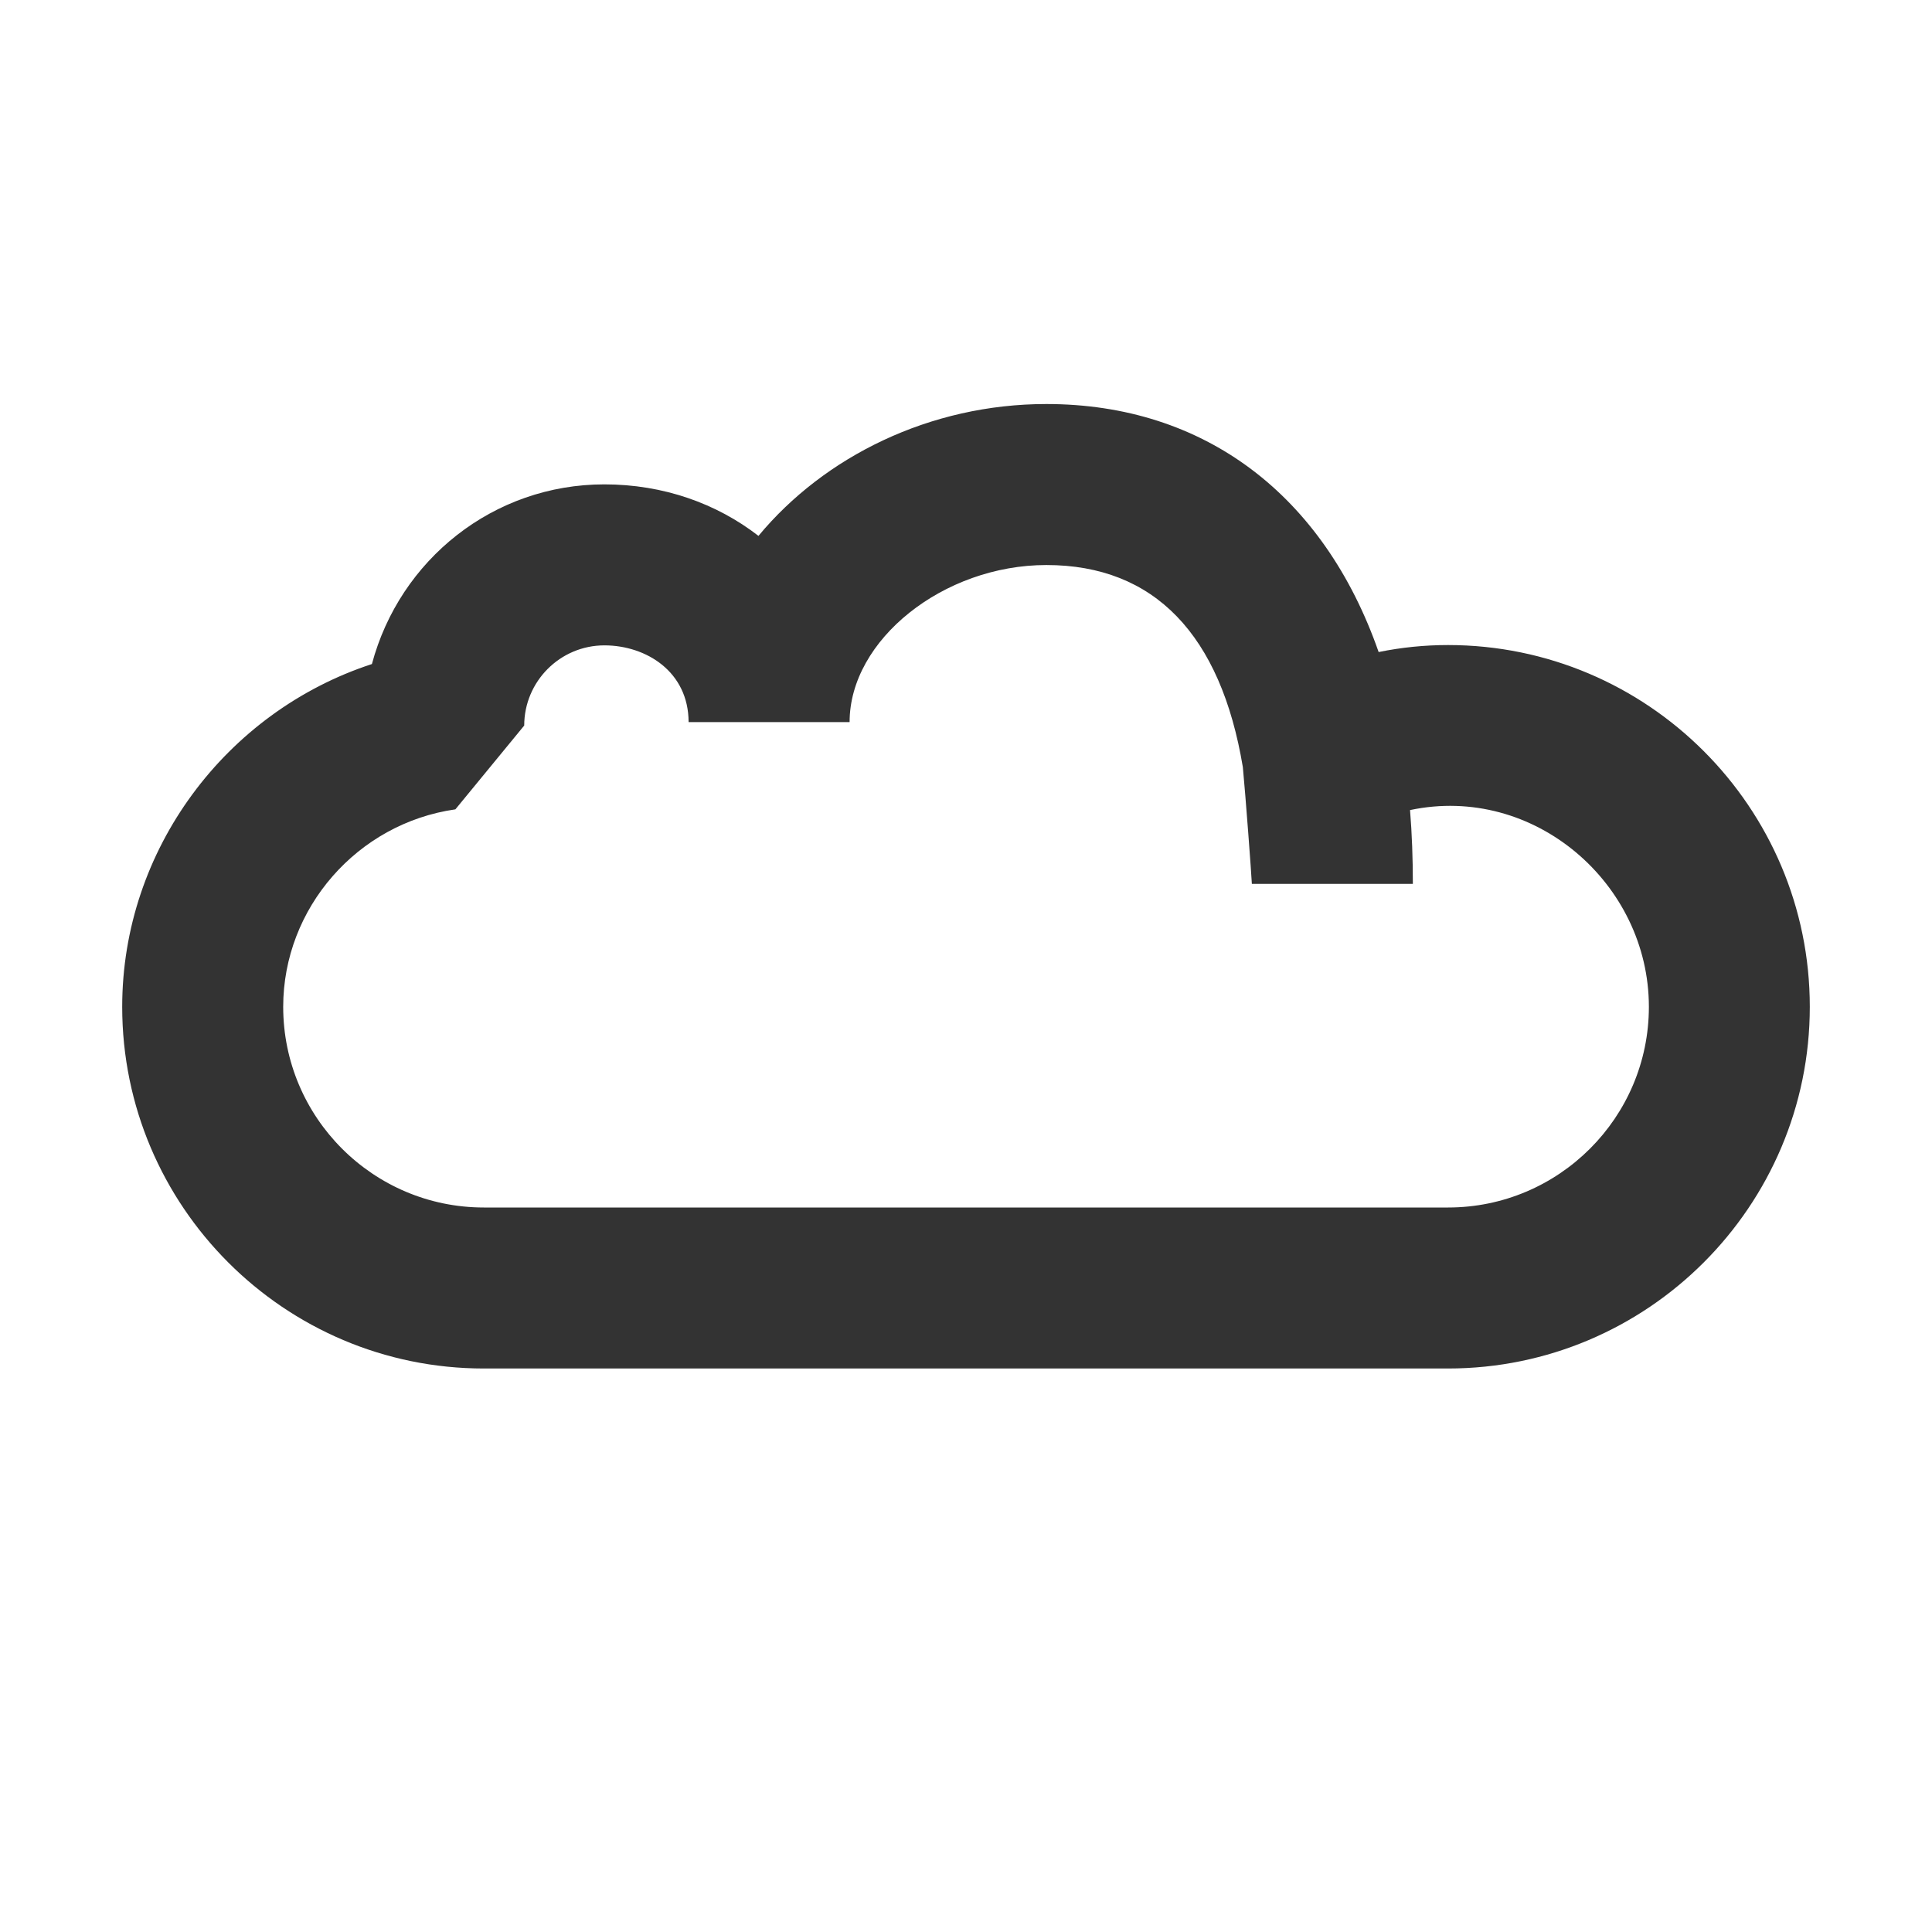 <?xml version="1.0" encoding="iso-8859-1"?>
<!-- Generator: Adobe Illustrator 18.1.0, SVG Export Plug-In . SVG Version: 6.00 Build 0)  -->
<svg version="1.1" xmlns="http://www.w3.org/2000/svg" xmlns:xlink="http://www.w3.org/1999/xlink" x="0px" y="0px"
	 viewBox="0 0 24 24" enable-background="new 0 0 24 24" xml:space="preserve">
<g id="Structural_Icons">
	<g id="minus">
	</g>
	<g id="minus-small">
	</g>
	<g id="plus_1_">
	</g>
	<g id="plus-small">
	</g>
	<g id="ellipsis">
	</g>
	<g id="checkmark">
	</g>
	<g id="menu">
	</g>
	<g id="cross">
	</g>
	<g id="arrow">
	</g>
</g>
<g id="Form_Icons">
	<g id="attachment">
	</g>
</g>
<g id="Status_Icons">
	<g id="bell">
	</g>
</g>
<g id="Action_Icons">
	<path fill="#333333" d="M17.988,17H6.01c-2.477,0-4.492-2.016-4.492-4.493c0-1.953,1.29-3.666,3.102-4.258
		c0.347-1.298,1.51-2.232,2.888-2.232c0.731,0,1.394,0.237,1.914,0.64c0.817-0.985,2.129-1.638,3.576-1.638
		c1.964,0,3.447,1.131,4.128,3.081c0.283-0.058,0.572-0.087,0.862-0.087c2.479,0,4.494,2.016,4.494,4.494
		C22.482,14.984,20.467,17,17.988,17z M7.508,8.017c-0.549,0-0.996,0.447-0.996,0.996l-0.855,1.041
		c-1.219,0.174-2.139,1.228-2.139,2.453C3.518,13.882,4.636,15,6.01,15h11.979c1.375,0,2.494-1.118,2.494-2.493
		c0-1.532-1.427-2.77-2.967-2.444c0.024,0.297,0.035,0.602,0.035,0.917h-2c-0.006-0.129-0.078-1.097-0.112-1.451
		c-0.274-1.643-1.098-2.51-2.44-2.51c-1.28,0-2.445,0.93-2.445,1.951h-2C8.553,8.344,8.027,8.017,7.508,8.017z"/>
</g>
<g id="Navigation_Icons">
</g>
<g id="PLAYGROUND">
</g>
</svg>
